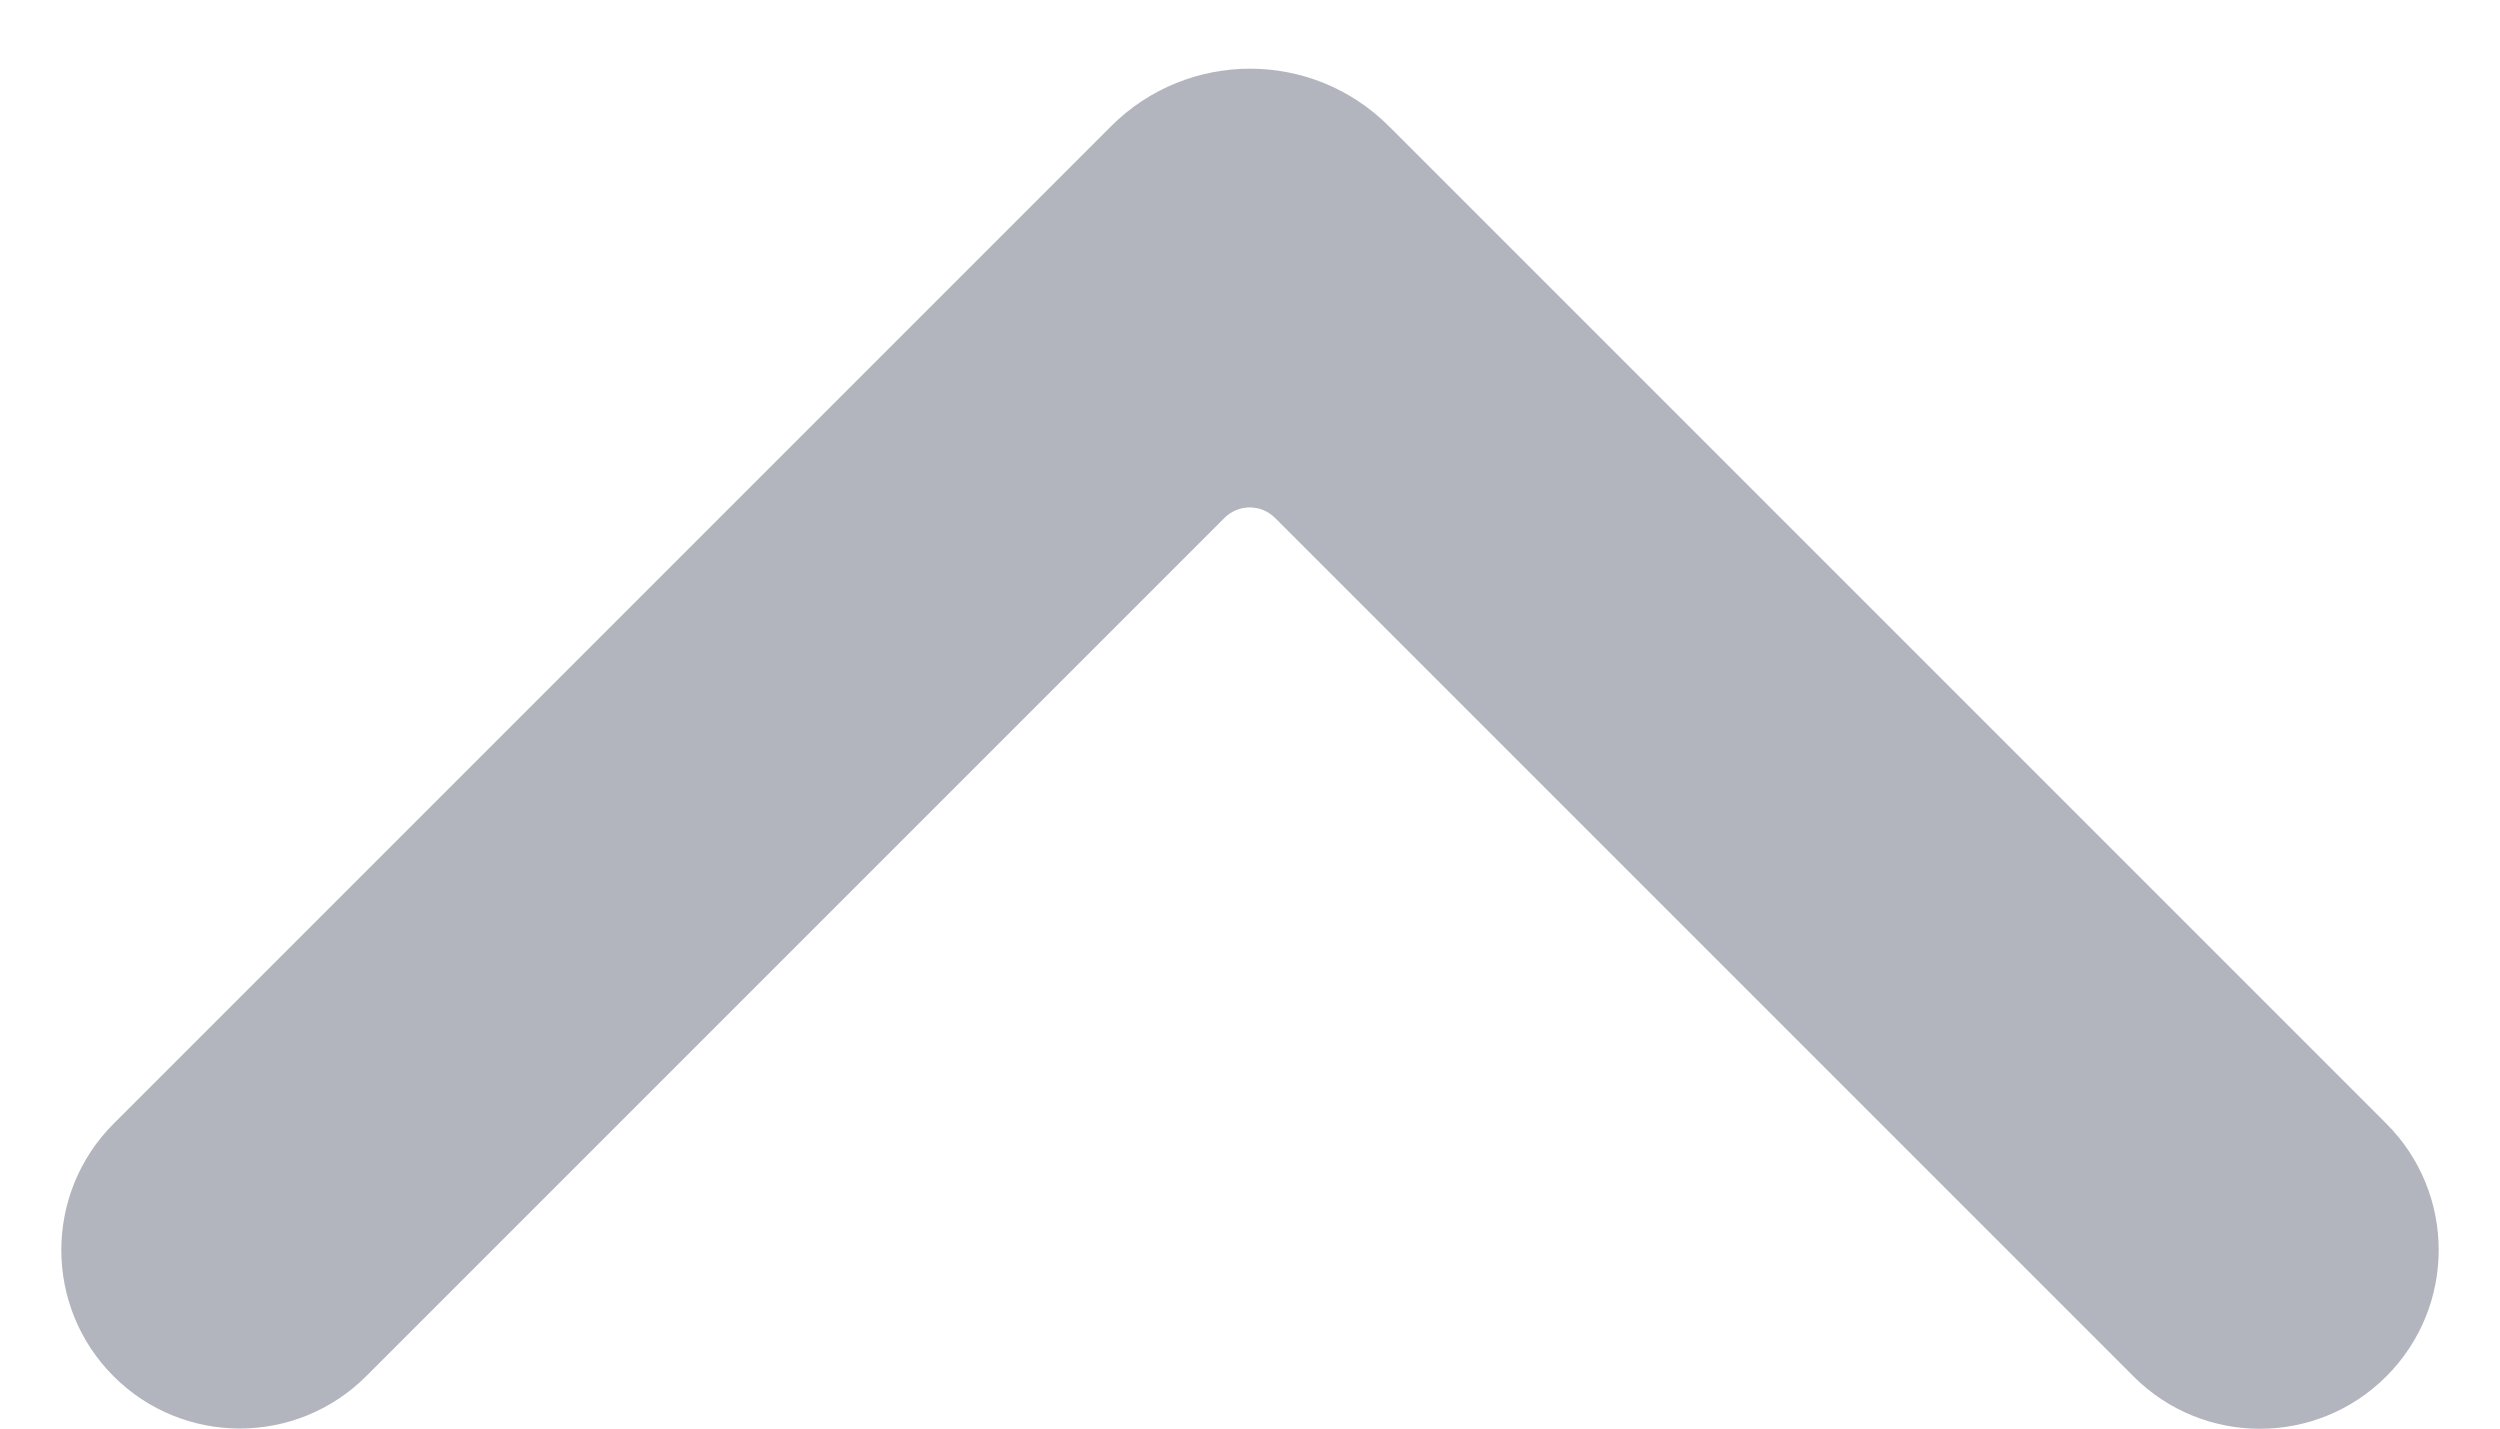 <?xml version="1.0" encoding="UTF-8"?>
<svg width="14px" height="8px" viewBox="0 0 14 8" version="1.1" xmlns="http://www.w3.org/2000/svg" xmlns:xlink="http://www.w3.org/1999/xlink">
    <!-- Generator: Sketch 51.3 (57544) - http://www.bohemiancoding.com/sketch -->
    <title>arrow</title>
    <desc>Created with Sketch.</desc>
    <defs></defs>
    <g id="Page-2" stroke="none" stroke-width="1" fill="none" fill-rule="evenodd">
        <g id="Artboard" transform="translate(-121, -193)" fill="#B2B5BE" fill-rule="nonzero">
            <g id="arrow" transform="translate(121, 193)">
                <path d="M3.001,4 C2.448,4 2,3.552 2,3 C2,2.448 2.448,2 3.001,2 L10.899,2 C11.507,2 12,2.492 12,3.1 L12,11 C12,11.552 11.552,12 10.999,12 C10.446,12 9.998,11.552 9.998,11 L9.998,4.2 C9.998,4.09 9.909,4 9.798,4 L3.001,4 Z" id="Path-2" transform="translate(7, 7) rotate(-45) translate(-7, -7) "></path>
            </g>
        </g>
    </g>
</svg>